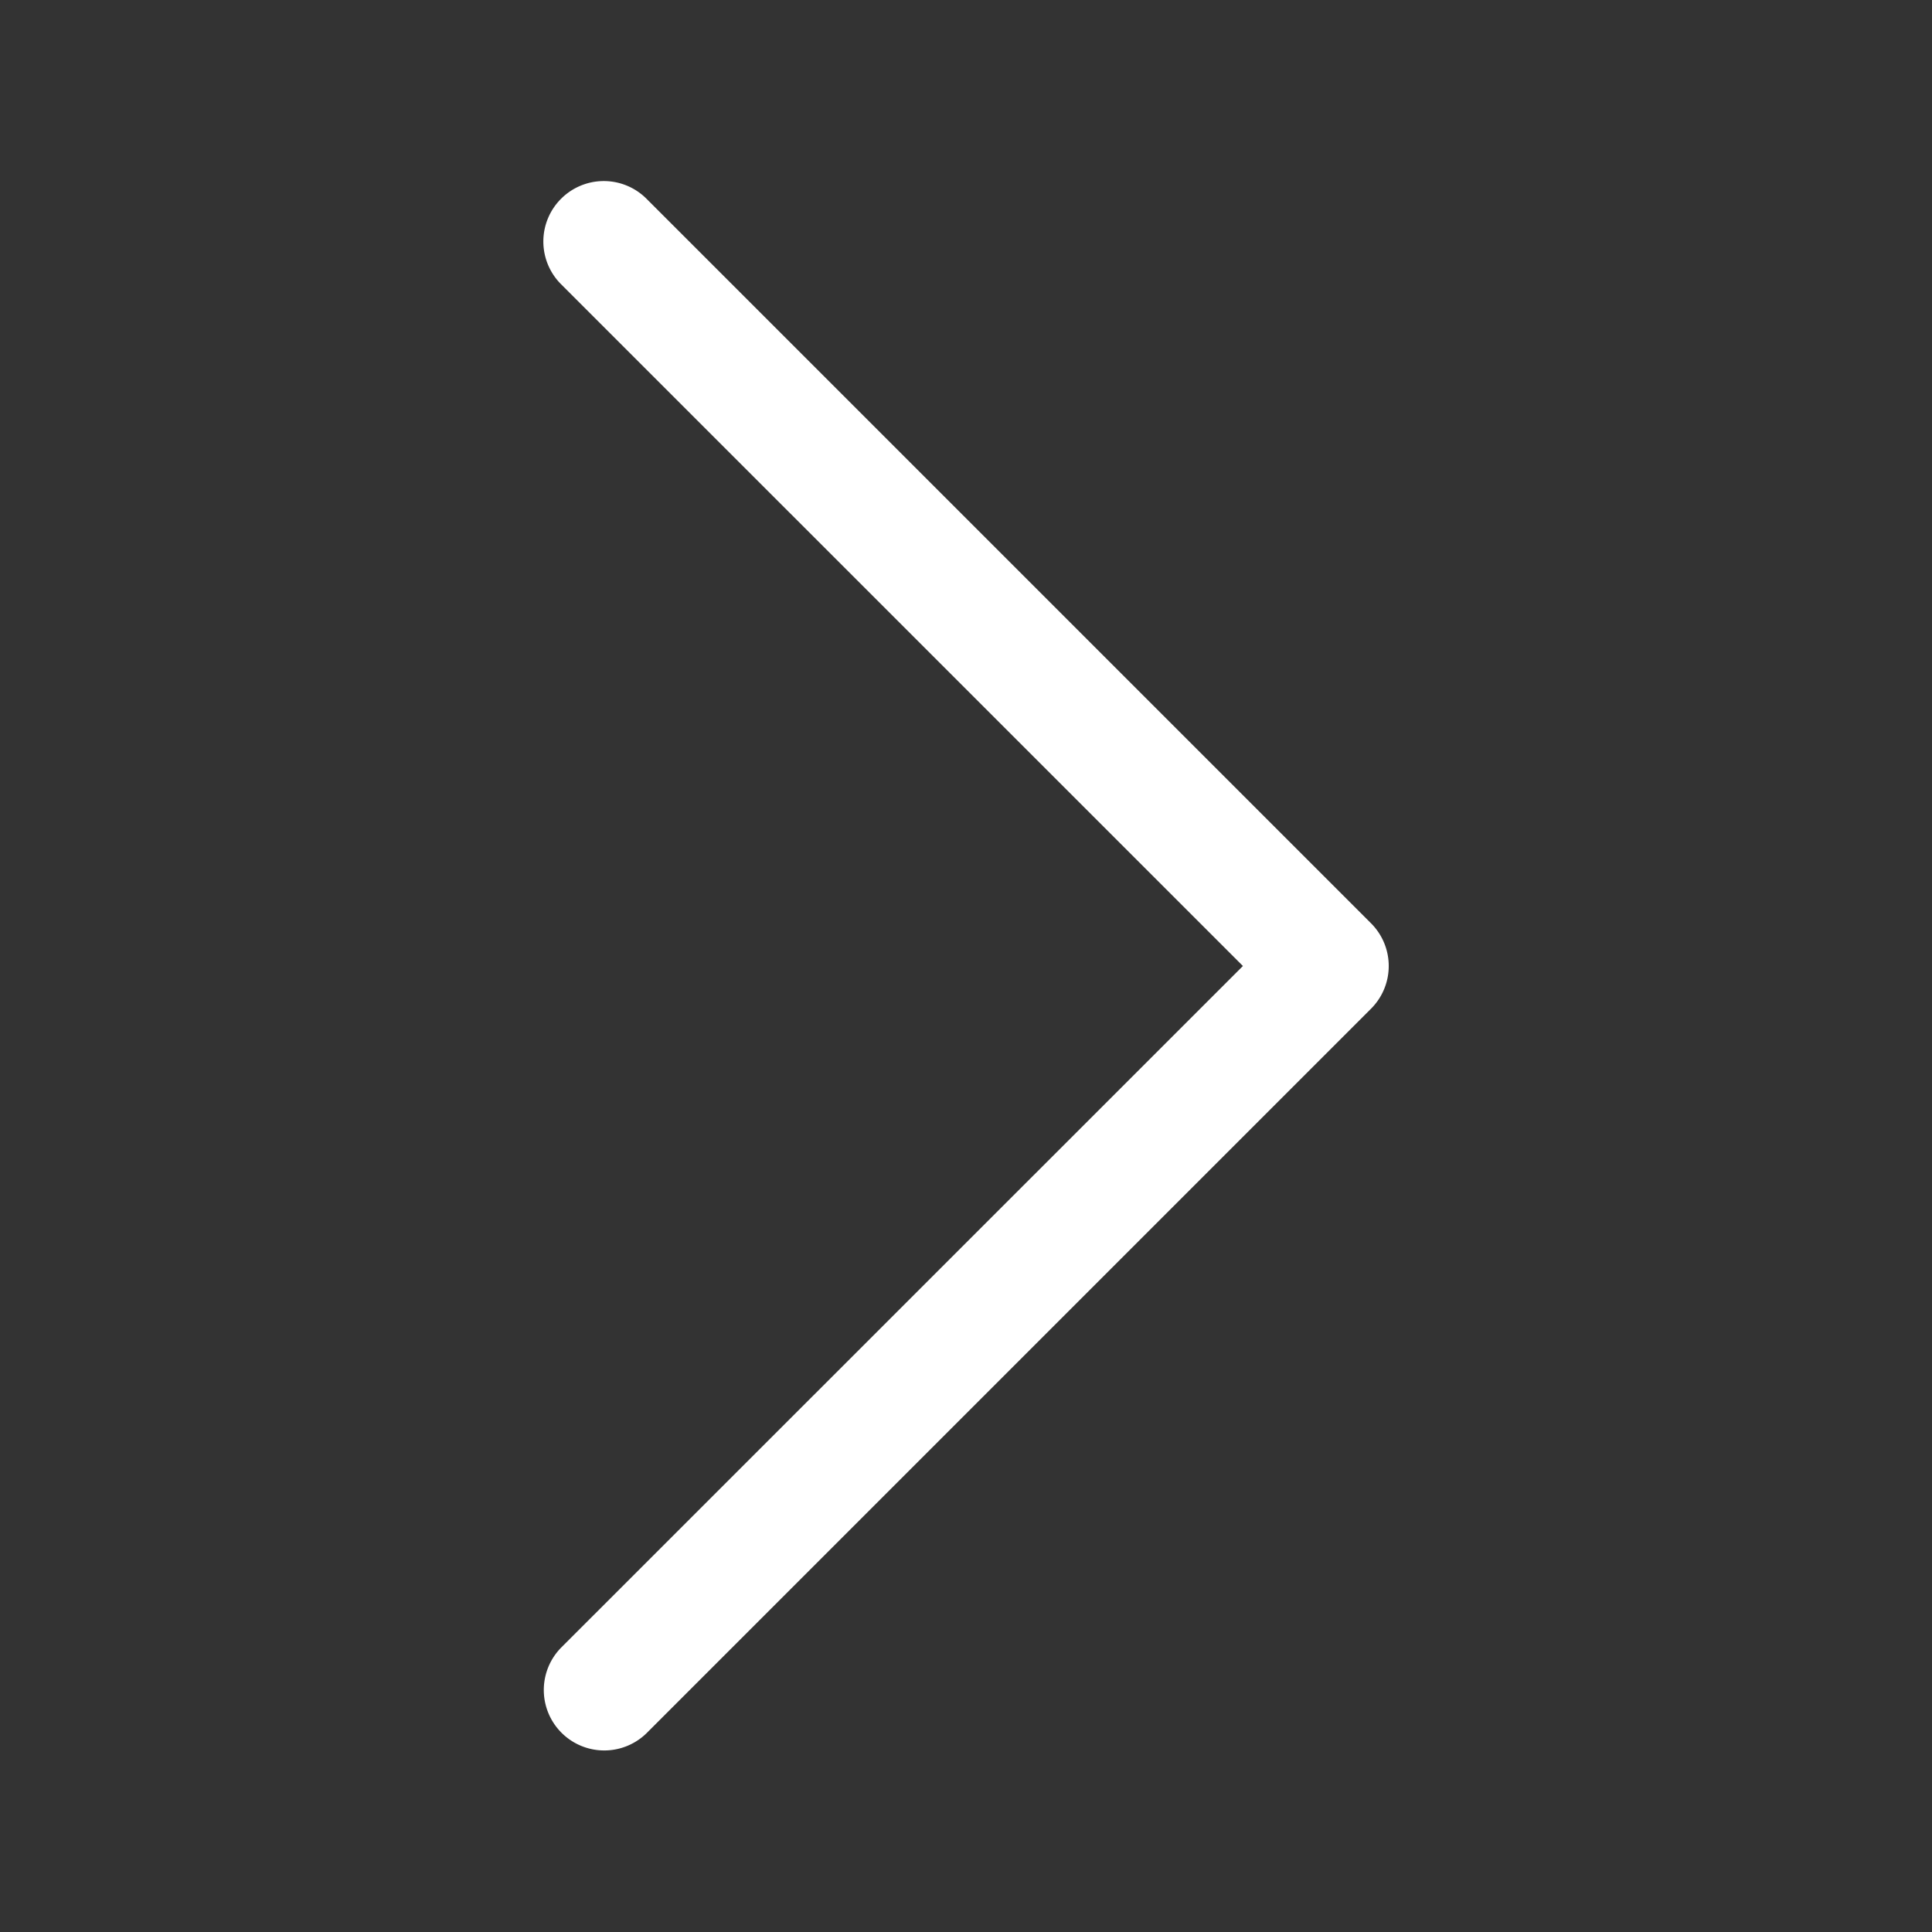 <svg xmlns="http://www.w3.org/2000/svg" width="24" height="24"><rect width="100%" height="100%" fill="#333333" stroke="none"/><path fill="#fff" fill-rule="evenodd" d="M6.97 2.469a.75.75 0 0 1 1.061 0l9 9a.75.75 0 0 1 0 1.062l-9 9a.751.751 0 0 1-1.062-1.062L15.44 12 6.97 3.531a.75.75 0 0 1 0-1.062Z" clip-rule="evenodd"/></svg>